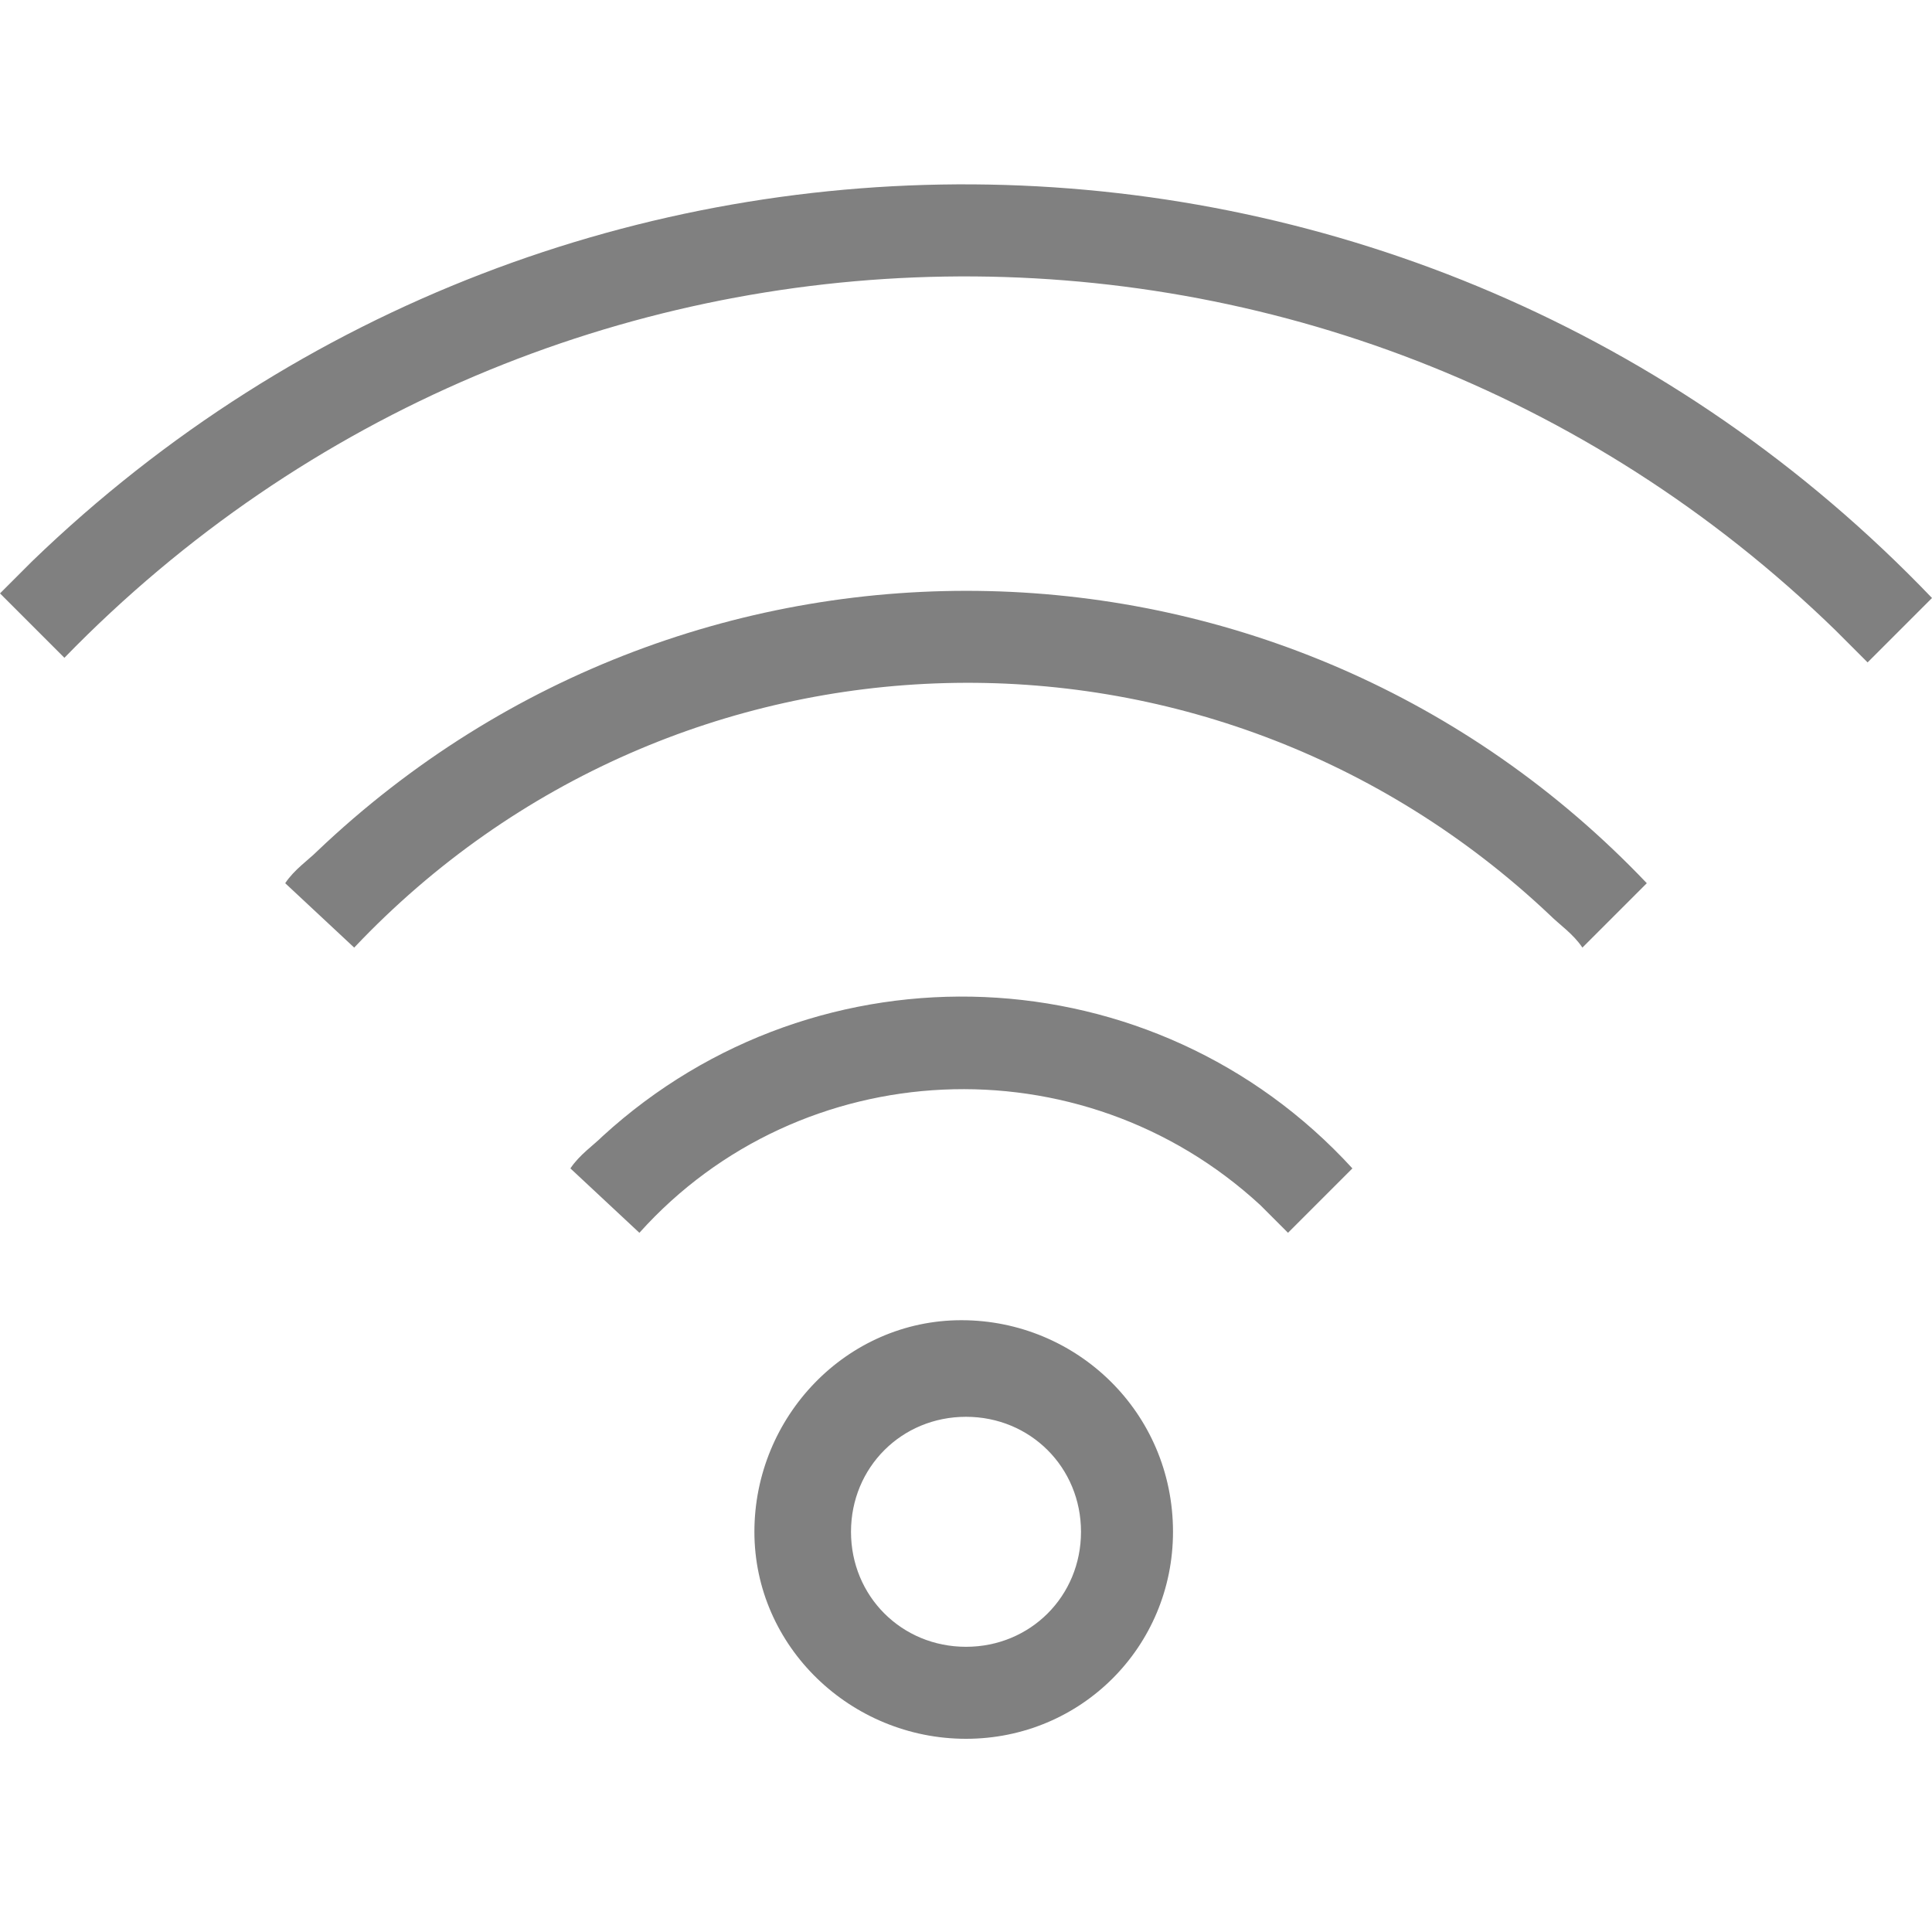 <?xml version="1.0" encoding="utf-8"?>
<!-- Generator: Adobe Illustrator 23.0.1, SVG Export Plug-In . SVG Version: 6.00 Build 0)  -->
<svg version="1.1" id="图层_25" xmlns="http://www.w3.org/2000/svg" xmlns:xlink="http://www.w3.org/1999/xlink" x="0px" y="0px"
	 width="42px" height="42px" viewBox="0 0 42 42" style="enable-background:new 0 0 42 42;" xml:space="preserve">
<style type="text/css">
	.st0{fill:#808080;}
</style>
<g id="_48">
	<path class="st0" d="M21,37.8c-2.5,0-4.6-2-4.6-4.5s2-4.6,4.5-4.6s4.6,2,4.6,4.6l0,0C25.5,35.8,23.5,37.8,21,37.8z M21,30.8
		c-1.4,0-2.5,1.1-2.5,2.5s1.1,2.5,2.5,2.5s2.5-1.1,2.5-2.5l0,0C23.5,31.9,22.4,30.8,21,30.8z"/>
	<path class="st0" d="M13.9,26.8c3.5-3.9,9.6-4.2,13.5-0.6c0.2,0.2,0.4,0.4,0.6,0.6l1.4-1.4c-4.3-4.7-11.6-5-16.3-0.7
		c-0.2,0.2-0.5,0.4-0.7,0.7L13.9,26.8z"/>
	<path class="st0" d="M7.7,20.6c7-7.4,18.6-7.7,26-0.7c0.2,0.2,0.5,0.4,0.7,0.7l1.4-1.4C28,11,15.1,10.7,6.9,18.5
		c-0.2,0.2-0.5,0.4-0.7,0.7L7.7,20.6z"/>
	<path class="st0" d="M1.4,14.3C11.9,3.5,29.1,3.2,39.9,13.7c0.2,0.2,0.4,0.4,0.7,0.7L42,13C30.8,1.3,12.3,1,0.7,12.2
		c-0.2,0.2-0.4,0.4-0.7,0.7L1.4,14.3z"/>
</g>
</svg>

